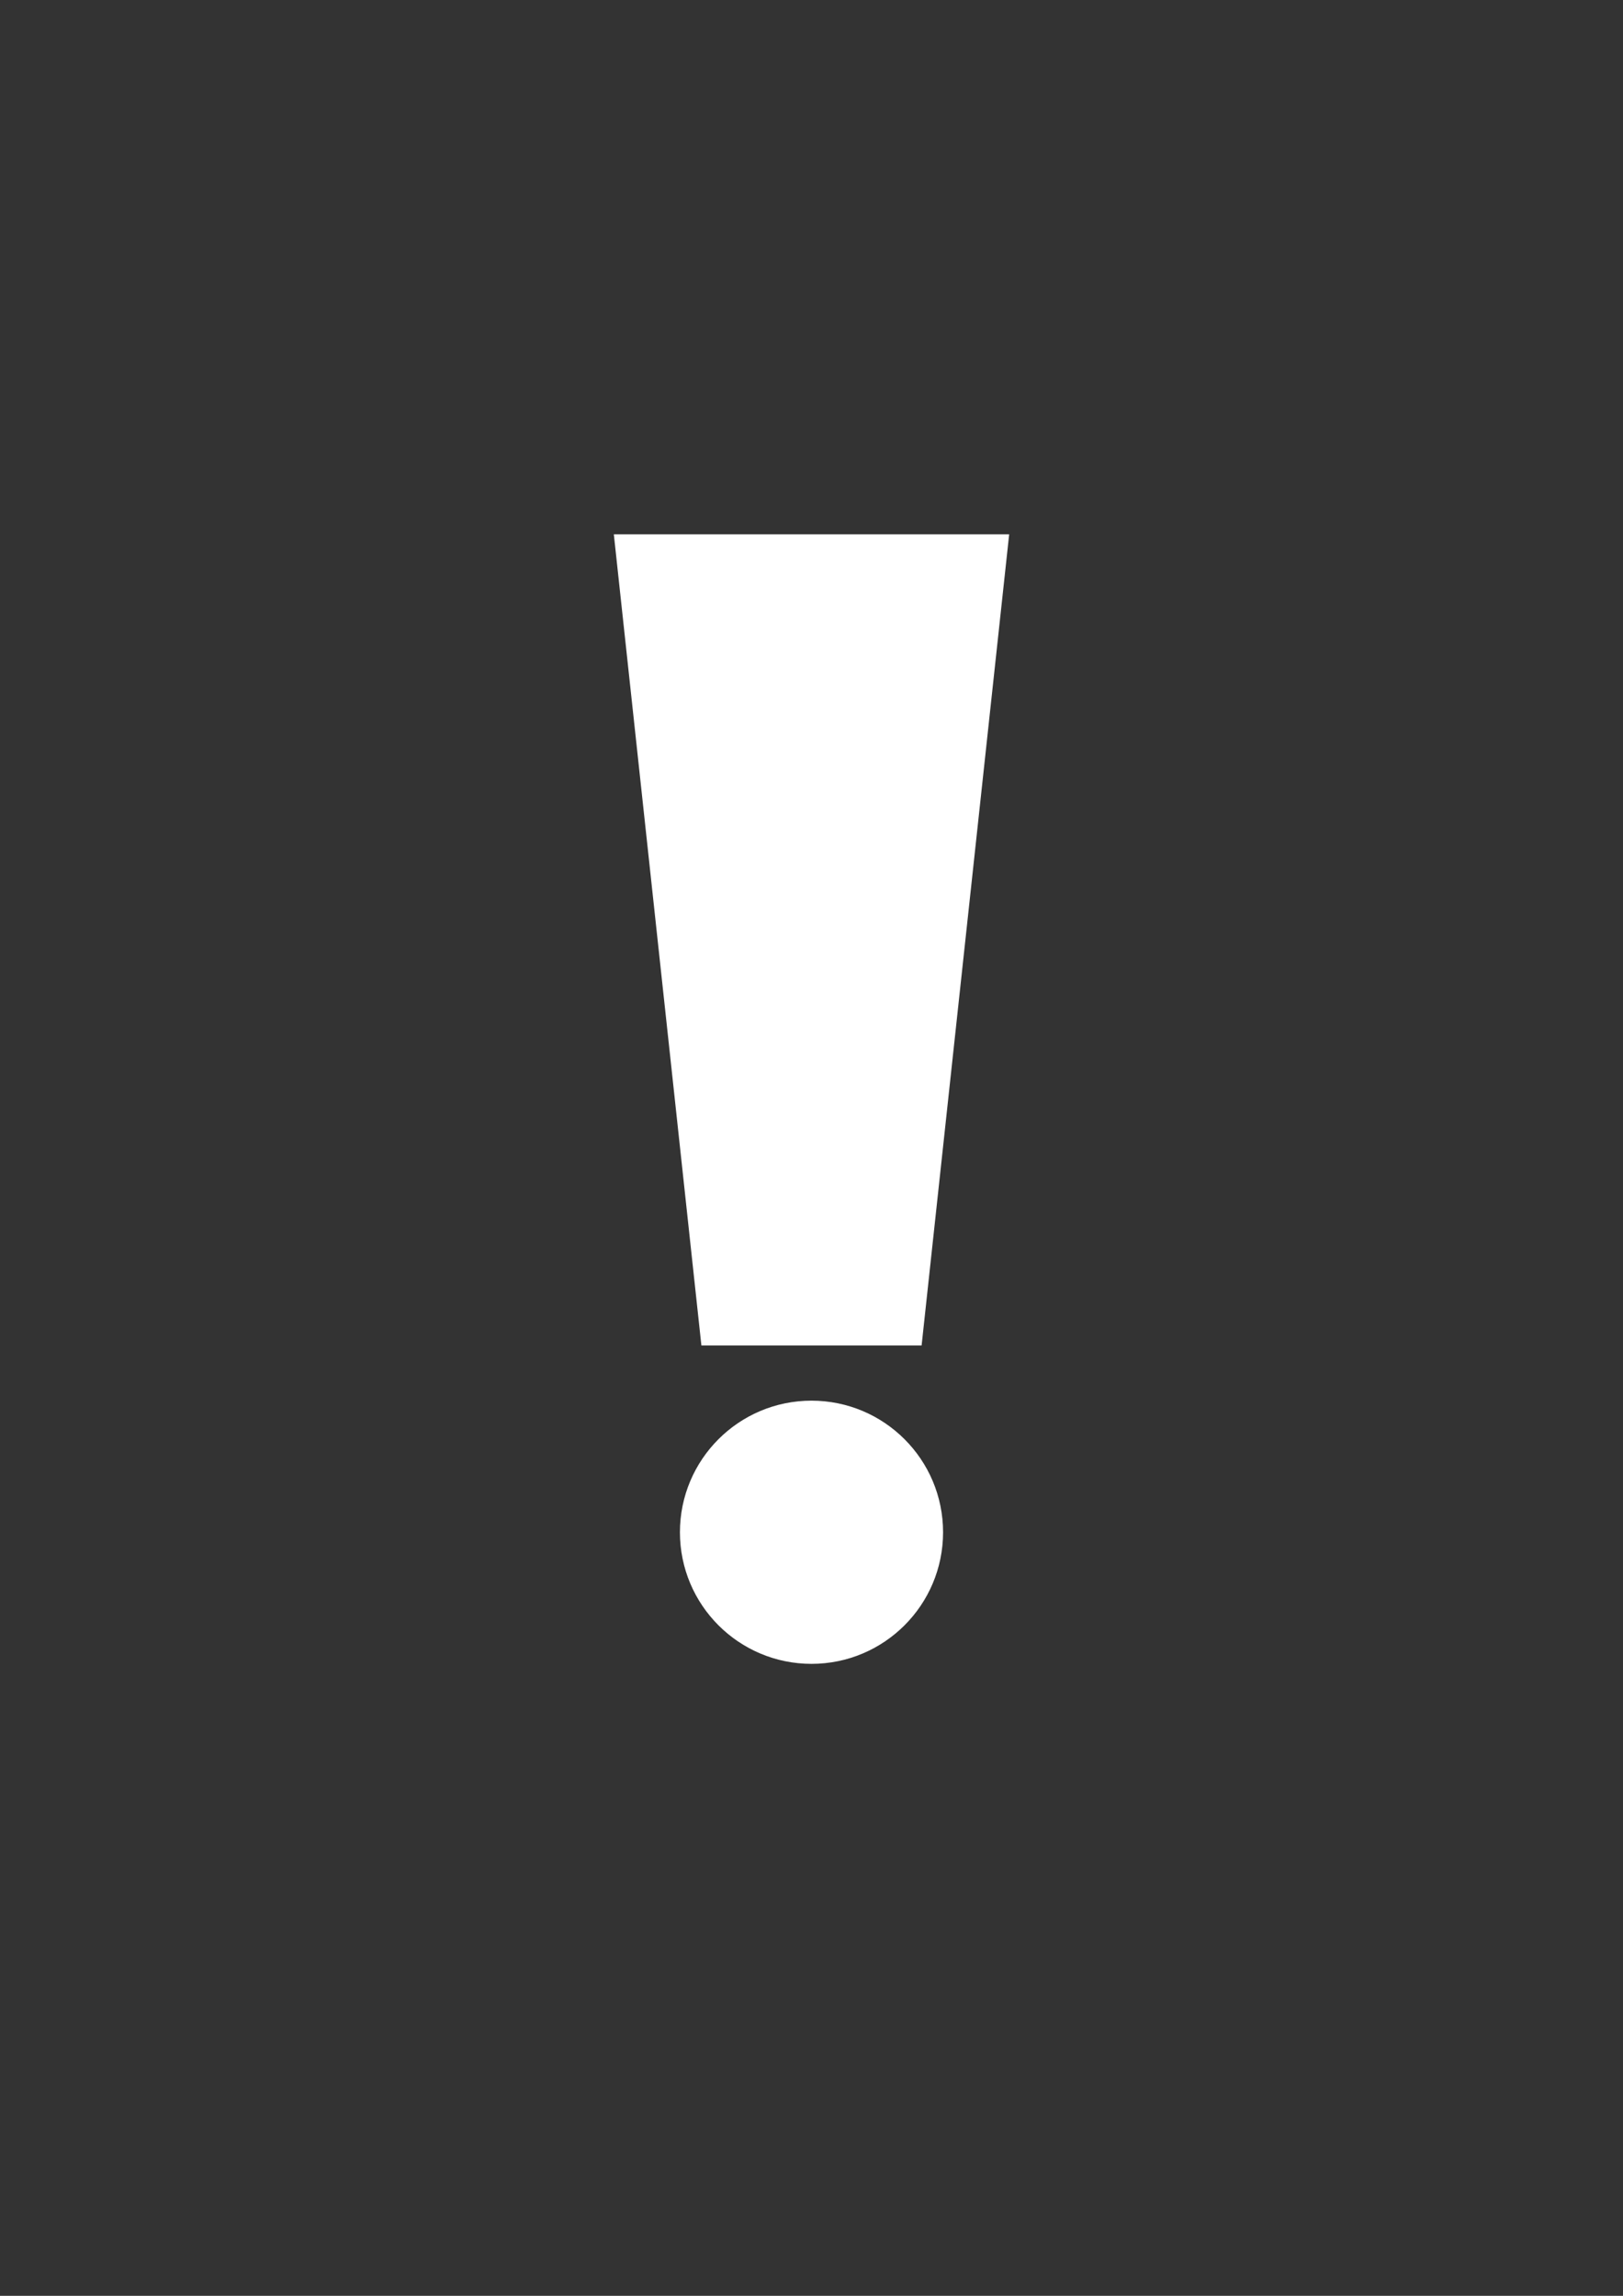 <?xml version="1.0" encoding="UTF-8" standalone="no"?>
<!-- Created with Inkscape (http://www.inkscape.org/) -->

<svg
   xmlns:dc="http://purl.org/dc/elements/1.1/"
   xmlns:cc="http://creativecommons.org/ns#"
   xmlns:rdf="http://www.w3.org/1999/02/22-rdf-syntax-ns#"
   xmlns:svg="http://www.w3.org/2000/svg"
   xmlns="http://www.w3.org/2000/svg"
   xmlns:sodipodi="http://sodipodi.sourceforge.net/DTD/sodipodi-0.dtd"
   xmlns:inkscape="http://www.inkscape.org/namespaces/inkscape"
   width="210mm"
   height="297mm"
   viewBox="0 0 744.094 1052.362"
   id="svg4911"
   version="1.1"
   inkscape:version="0.91 r13725"
   inkscape:export-filename="NOTEEE"
   inkscape:export-xdpi="18.390383"
   inkscape:export-ydpi="18.390383"
   sodipodi:docname="feedback-mobile.svg">
  <rect x="0" y="0" width="744.094" height="1052.362" fill="#333333" stroke="none"/>
  <defs
     id="defs4913" />
  <sodipodi:namedview
     id="base"
     pagecolor="#ffffff"
     bordercolor="#666666"
     borderopacity="1.0"
     inkscape:pageopacity="0.0"
     inkscape:pageshadow="2"
     inkscape:zoom="0.35"
     inkscape:cx="-899.45505"
     inkscape:cy="375.80533"
     inkscape:document-units="px"
     inkscape:current-layer="layer1"
     showgrid="false"
     inkscape:window-width="1680"
     inkscape:window-height="988"
     inkscape:window-x="-8"
     inkscape:window-y="-8"
     inkscape:window-maximized="1" />
  <g
     inkscape:label="1. réteg"
     inkscape:groupmode="layer"
     id="layer1">
    <path
       style="fill:#ffffff;fill-opacity:1;fill-rule:evenodd;stroke:#ffffff;stroke-width:0.98px;stroke-linecap:butt;stroke-linejoin:miter;stroke-opacity:1"
       d="m 322.006,616.256 100.083,0 40.041,-370.851 -180.165,2.2e-4 z"
       id="path4136"
       inkscape:connector-curvature="0"
       sodipodi:nodetypes="ccccc"
       inkscape:export-filename="C:\Users\homboli\Documents\GitHub\erettsegik-vagrant\src\img\feedback-mobile.png"
       inkscape:export-xdpi="17.382299"
       inkscape:export-ydpi="17.382299" />
    <circle
       style="fill:#ffffff;fill-opacity:1;stroke:#ffffff;stroke-width:10.68;stroke-linecap:butt;stroke-miterlimit:4;stroke-dasharray:none;stroke-opacity:1"
       id="path4138"
       cx="372.047"
       cy="702.362"
       r="54.981"
       inkscape:export-filename="C:\Users\homboli\Documents\GitHub\erettsegik-vagrant\src\img\feedback-mobile.png"
       inkscape:export-xdpi="17.382299"
       inkscape:export-ydpi="17.382299" />
  </g>
</svg>
